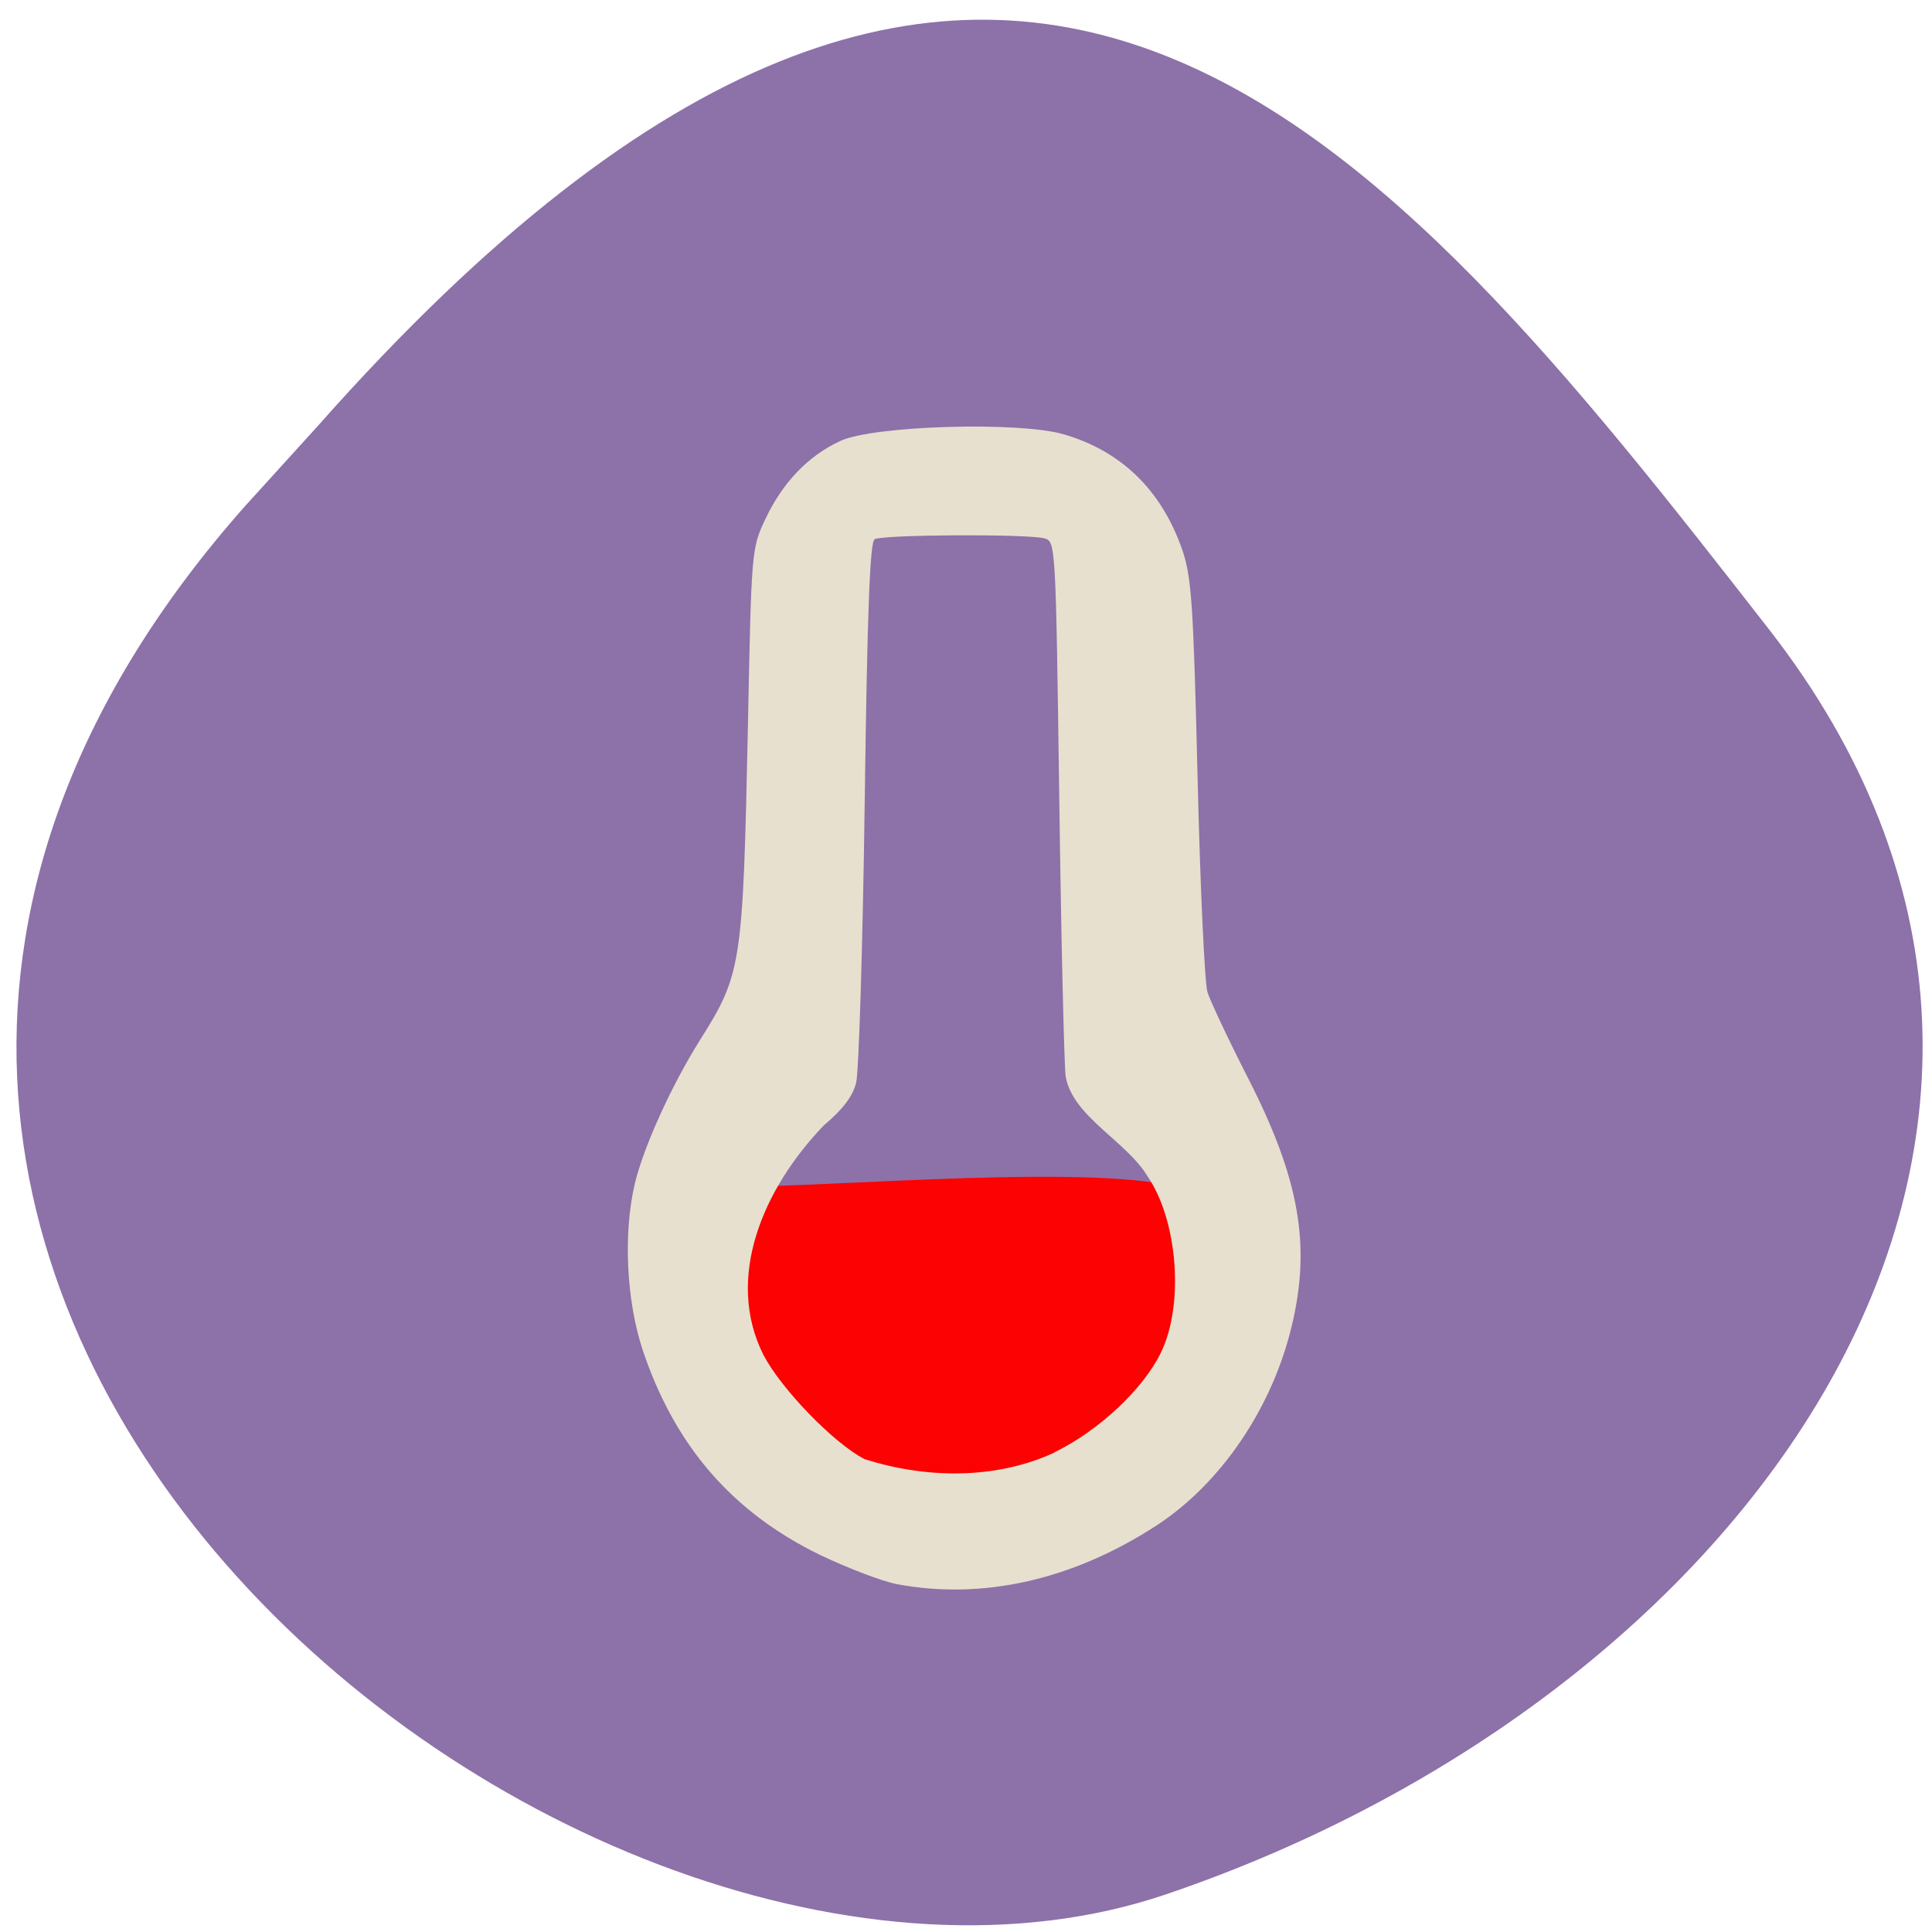 <svg xmlns="http://www.w3.org/2000/svg" viewBox="0 0 32 32"><path d="m 4.055 8.387 c -11.316 12.785 5.434 26.316 15.25 22.992 c 9.816 -3.328 16.406 -12.719 10 -20.949 c -6.41 -8.23 -12.711 -16.17 -24.03 -3.387" fill="#8d71a9"/><path d="m 11.797 23.15 c -0.438 -2.156 -0.902 -1.934 0.359 -3.496 c 1.609 0.012 6.137 -0.402 7.465 0.047 c 2.02 1.402 -0.313 2.75 -0.449 4.152 c -0.938 1.234 -5.418 1.453 -7.375 -0.703" fill="#fc0202"/><path d="m 14.863 26.24 c -0.25 -0.047 -0.82 -0.266 -1.277 -0.484 c -1.457 -0.707 -2.41 -1.809 -2.941 -3.395 c -0.27 -0.816 -0.324 -1.922 -0.133 -2.746 c 0.145 -0.613 0.609 -1.637 1.086 -2.395 c 0.684 -1.086 0.707 -1.234 0.789 -5.156 c 0.059 -2.961 0.059 -2.98 0.293 -3.473 c 0.285 -0.602 0.707 -1.043 1.242 -1.289 c 0.551 -0.254 2.953 -0.324 3.695 -0.109 c 0.953 0.277 1.617 0.922 1.961 1.902 c 0.156 0.449 0.188 0.871 0.258 3.789 c 0.043 1.805 0.117 3.406 0.164 3.551 c 0.047 0.148 0.352 0.797 0.68 1.438 c 0.84 1.648 1.035 2.746 0.719 4.074 c -0.32 1.359 -1.168 2.617 -2.238 3.316 c -1.383 0.902 -2.875 1.242 -4.297 0.977 m 2.598 -2.184 c 0.73 -0.352 1.473 -1.047 1.766 -1.652 c 0.387 -0.793 0.281 -2.184 -0.219 -2.918 c -0.359 -0.594 -1.242 -0.988 -1.359 -1.66 c -0.023 -0.172 -0.074 -2.234 -0.105 -4.586 c -0.059 -4.262 -0.059 -4.273 -0.25 -4.324 c -0.285 -0.074 -2.684 -0.063 -2.809 0.016 c -0.078 0.051 -0.121 1.199 -0.164 4.371 c -0.031 2.363 -0.098 4.449 -0.141 4.629 c -0.059 0.23 -0.219 0.441 -0.535 0.707 c -1.012 1.051 -1.641 2.531 -1 3.805 c 0.297 0.566 1.164 1.461 1.672 1.723 c 1.141 0.363 2.277 0.297 3.148 -0.109" fill="#e7e0ce"/></svg>
